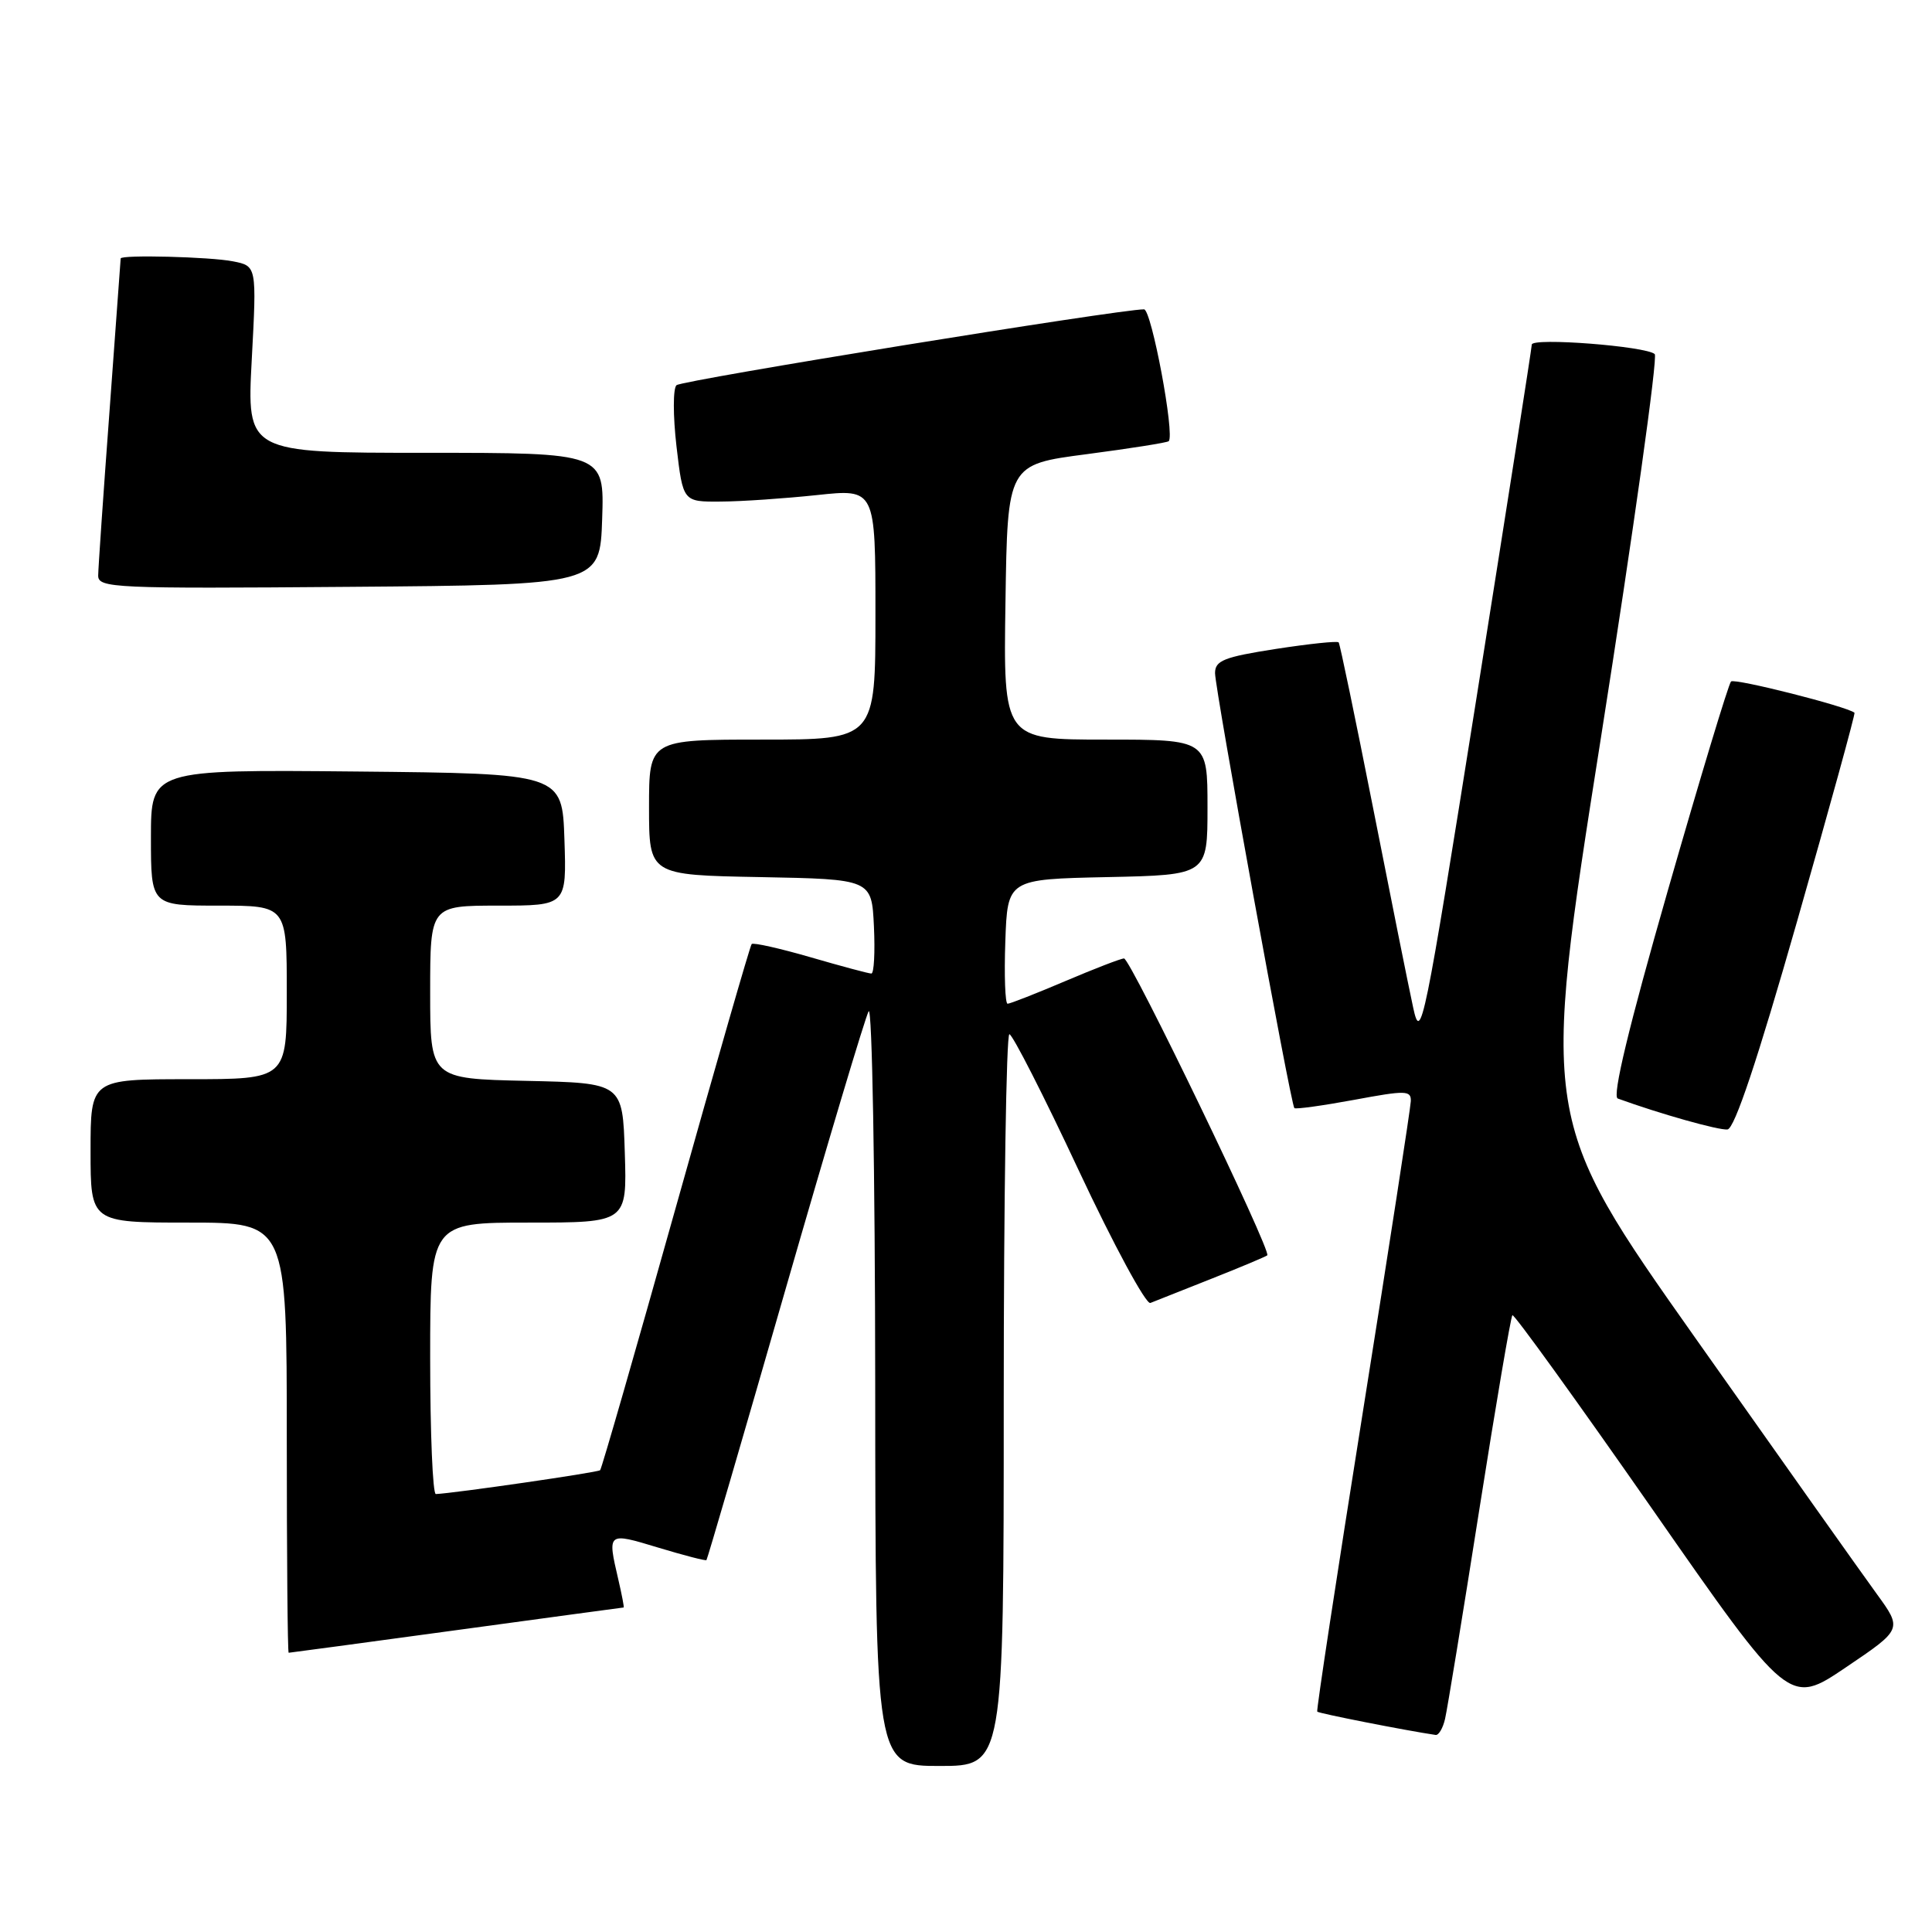 <?xml version="1.0" encoding="UTF-8" standalone="no"?>
<!DOCTYPE svg PUBLIC "-//W3C//DTD SVG 1.1//EN" "http://www.w3.org/Graphics/SVG/1.1/DTD/svg11.dtd" >
<svg xmlns="http://www.w3.org/2000/svg" xmlns:xlink="http://www.w3.org/1999/xlink" version="1.1" viewBox="0 0 256 256">
 <g >
 <path fill="currentColor"
d=" M 133.00 185.50 C 133.00 158.82 133.34 137.02 133.75 137.04 C 134.16 137.06 138.30 145.17 142.93 155.07 C 147.57 164.97 151.85 172.88 152.43 172.65 C 153.02 172.41 156.65 170.98 160.50 169.45 C 164.35 167.93 167.69 166.52 167.92 166.34 C 168.53 165.84 149.79 127.00 148.94 127.00 C 148.54 127.00 145.04 128.35 141.16 130.00 C 137.28 131.65 133.84 133.00 133.51 133.00 C 133.19 133.00 133.05 129.29 133.21 124.75 C 133.50 116.50 133.50 116.50 146.75 116.22 C 160.00 115.94 160.00 115.94 160.00 106.97 C 160.00 98.00 160.00 98.00 146.48 98.00 C 132.95 98.00 132.95 98.00 133.23 79.77 C 133.50 61.55 133.50 61.55 144.00 60.18 C 149.78 59.42 154.66 58.65 154.86 58.46 C 155.70 57.65 152.58 41.00 151.59 40.99 C 148.40 40.97 90.37 50.38 89.64 51.04 C 89.17 51.47 89.17 55.09 89.64 59.16 C 90.50 66.50 90.50 66.50 95.50 66.46 C 98.25 66.45 103.99 66.05 108.25 65.60 C 116.00 64.77 116.00 64.77 116.00 81.38 C 116.00 98.00 116.00 98.00 101.00 98.00 C 86.00 98.00 86.00 98.00 86.00 106.97 C 86.00 115.95 86.00 115.95 100.75 116.22 C 115.50 116.50 115.50 116.50 115.80 122.75 C 115.96 126.19 115.81 129.00 115.46 129.00 C 115.11 129.00 111.49 128.03 107.40 126.84 C 103.32 125.66 99.81 124.87 99.60 125.09 C 99.39 125.32 94.87 141.02 89.55 159.98 C 84.23 178.94 79.72 194.62 79.52 194.81 C 79.22 195.11 60.21 197.86 57.75 197.97 C 57.34 197.99 57.00 189.90 57.00 180.00 C 57.00 162.00 57.00 162.00 70.04 162.00 C 83.08 162.00 83.08 162.00 82.79 152.75 C 82.50 143.50 82.50 143.50 69.75 143.22 C 57.00 142.94 57.00 142.94 57.00 131.47 C 57.00 120.00 57.00 120.00 66.04 120.00 C 75.08 120.00 75.08 120.00 74.79 111.25 C 74.50 102.50 74.50 102.50 47.25 102.23 C 20.00 101.97 20.00 101.97 20.00 110.98 C 20.00 120.00 20.00 120.00 29.00 120.00 C 38.00 120.00 38.00 120.00 38.00 131.50 C 38.00 143.00 38.00 143.00 25.00 143.00 C 12.00 143.00 12.00 143.00 12.00 152.50 C 12.00 162.00 12.00 162.00 25.00 162.00 C 38.00 162.00 38.00 162.00 38.00 190.50 C 38.00 206.18 38.11 219.00 38.25 219.00 C 38.39 219.00 48.40 217.65 60.50 216.00 C 72.60 214.35 82.57 213.00 82.64 213.00 C 82.72 213.00 82.40 211.31 81.92 209.25 C 80.47 203.01 80.46 203.02 87.20 205.06 C 90.61 206.09 93.49 206.84 93.61 206.72 C 93.73 206.60 98.42 190.53 104.04 171.00 C 109.66 151.47 114.64 134.82 115.10 134.00 C 115.56 133.18 115.95 155.34 115.97 183.25 C 116.00 234.00 116.00 234.00 124.50 234.00 C 133.00 234.00 133.00 234.00 133.00 185.50 Z  M 191.48 227.75 C 191.77 226.51 193.81 214.06 196.01 200.07 C 198.21 186.09 200.19 174.48 200.40 174.27 C 200.60 174.06 208.94 185.62 218.93 199.95 C 237.08 226.01 237.08 226.01 244.58 220.94 C 252.08 215.88 252.08 215.88 248.67 211.19 C 246.79 208.61 236.01 193.40 224.71 177.39 C 204.16 148.28 204.16 148.28 212.10 97.95 C 216.46 70.27 219.68 47.31 219.26 46.92 C 218.12 45.87 203.00 44.70 202.97 45.66 C 202.96 46.12 199.66 67.20 195.64 92.50 C 188.68 136.27 188.27 138.26 187.25 133.50 C 186.65 130.75 184.26 118.83 181.93 107.00 C 179.59 95.17 177.55 85.33 177.38 85.12 C 177.21 84.91 173.46 85.31 169.04 85.99 C 162.17 87.06 161.00 87.53 161.00 89.19 C 161.00 91.34 171.02 146.31 171.51 146.83 C 171.68 147.00 175.23 146.51 179.41 145.74 C 186.28 144.46 186.99 144.47 186.94 145.91 C 186.91 146.78 184.06 165.28 180.60 187.00 C 177.14 208.72 174.41 226.63 174.54 226.80 C 174.71 227.03 186.25 229.30 190.23 229.89 C 190.63 229.95 191.20 228.99 191.48 227.75 Z  M 238.13 122.06 C 242.44 106.97 245.86 94.54 245.73 94.44 C 244.67 93.59 229.83 89.84 229.37 90.30 C 229.04 90.63 225.27 103.10 220.99 118.02 C 215.81 136.09 213.60 145.28 214.36 145.56 C 219.94 147.59 227.76 149.79 228.90 149.66 C 229.84 149.55 232.87 140.48 238.13 122.06 Z  M 79.79 68.75 C 80.08 60.00 80.08 60.00 56.39 60.00 C 32.70 60.00 32.70 60.00 33.36 47.63 C 34.02 35.25 34.02 35.25 30.88 34.63 C 27.89 34.03 16.01 33.73 15.99 34.25 C 15.99 34.39 15.32 43.50 14.51 54.50 C 13.69 65.50 13.02 75.29 13.01 76.26 C 13.00 77.92 15.05 78.01 46.25 77.76 C 79.50 77.50 79.50 77.50 79.79 68.75 Z "/>
</g>
</svg>